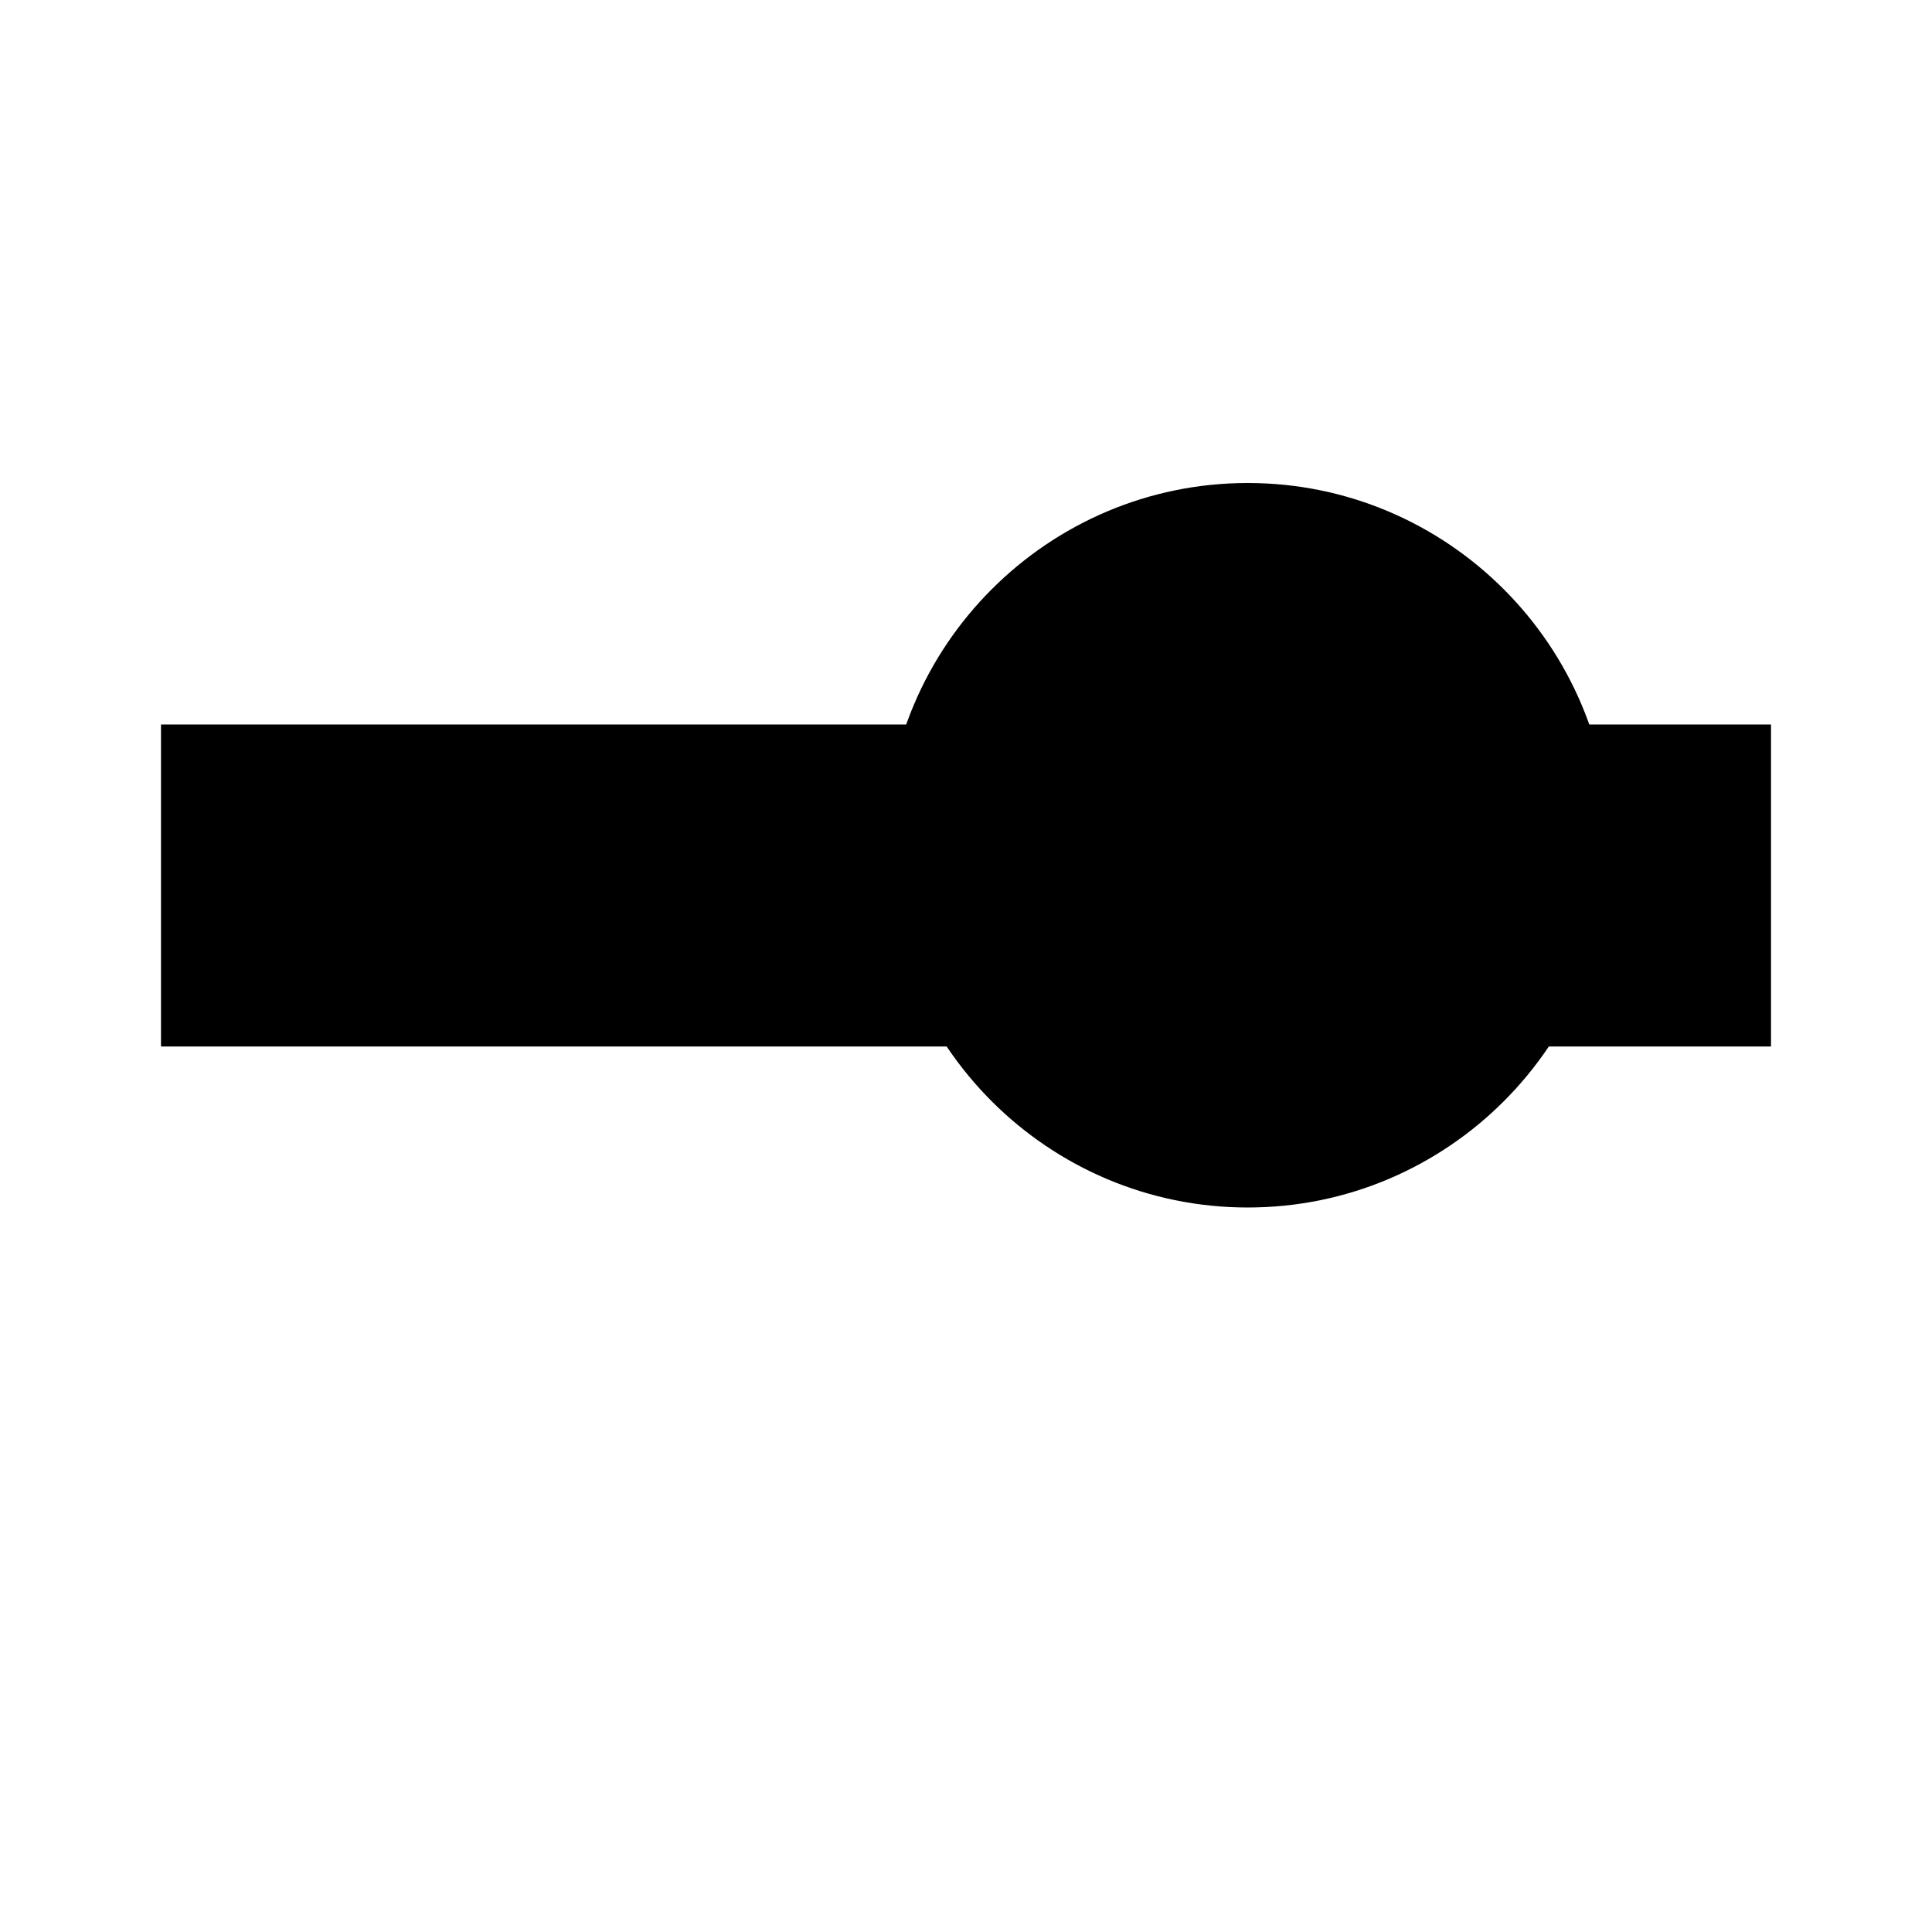 <?xml version="1.0" encoding="utf-8"?>
<!-- Generator: Adobe Illustrator 15.1.0, SVG Export Plug-In . SVG Version: 6.00 Build 0)  -->
<!DOCTYPE svg PUBLIC "-//W3C//DTD SVG 1.1//EN" "http://www.w3.org/Graphics/SVG/1.1/DTD/svg11.dtd">
<svg version="1.1" id="Layer_1" xmlns="http://www.w3.org/2000/svg" xmlns:xlink="http://www.w3.org/1999/xlink" x="0px" y="0px"
	 width="24px" height="24px" viewBox="-0.5 -0.5 24 24" enable-background="new -0.5 -0.5 24 24" xml:space="preserve">
<rect x="18.5" y="8.5" width="3" height="4"/>
<rect x="1.5" y="8.5" width="13" height="4"/>
<path d="M15,14.5c-2.481,0-4.5-2.018-4.5-4.5c0-2.48,2.019-4.5,4.5-4.5s4.5,2.02,4.5,4.5C19.5,12.482,17.481,14.5,15,14.5z"/>
</svg>

